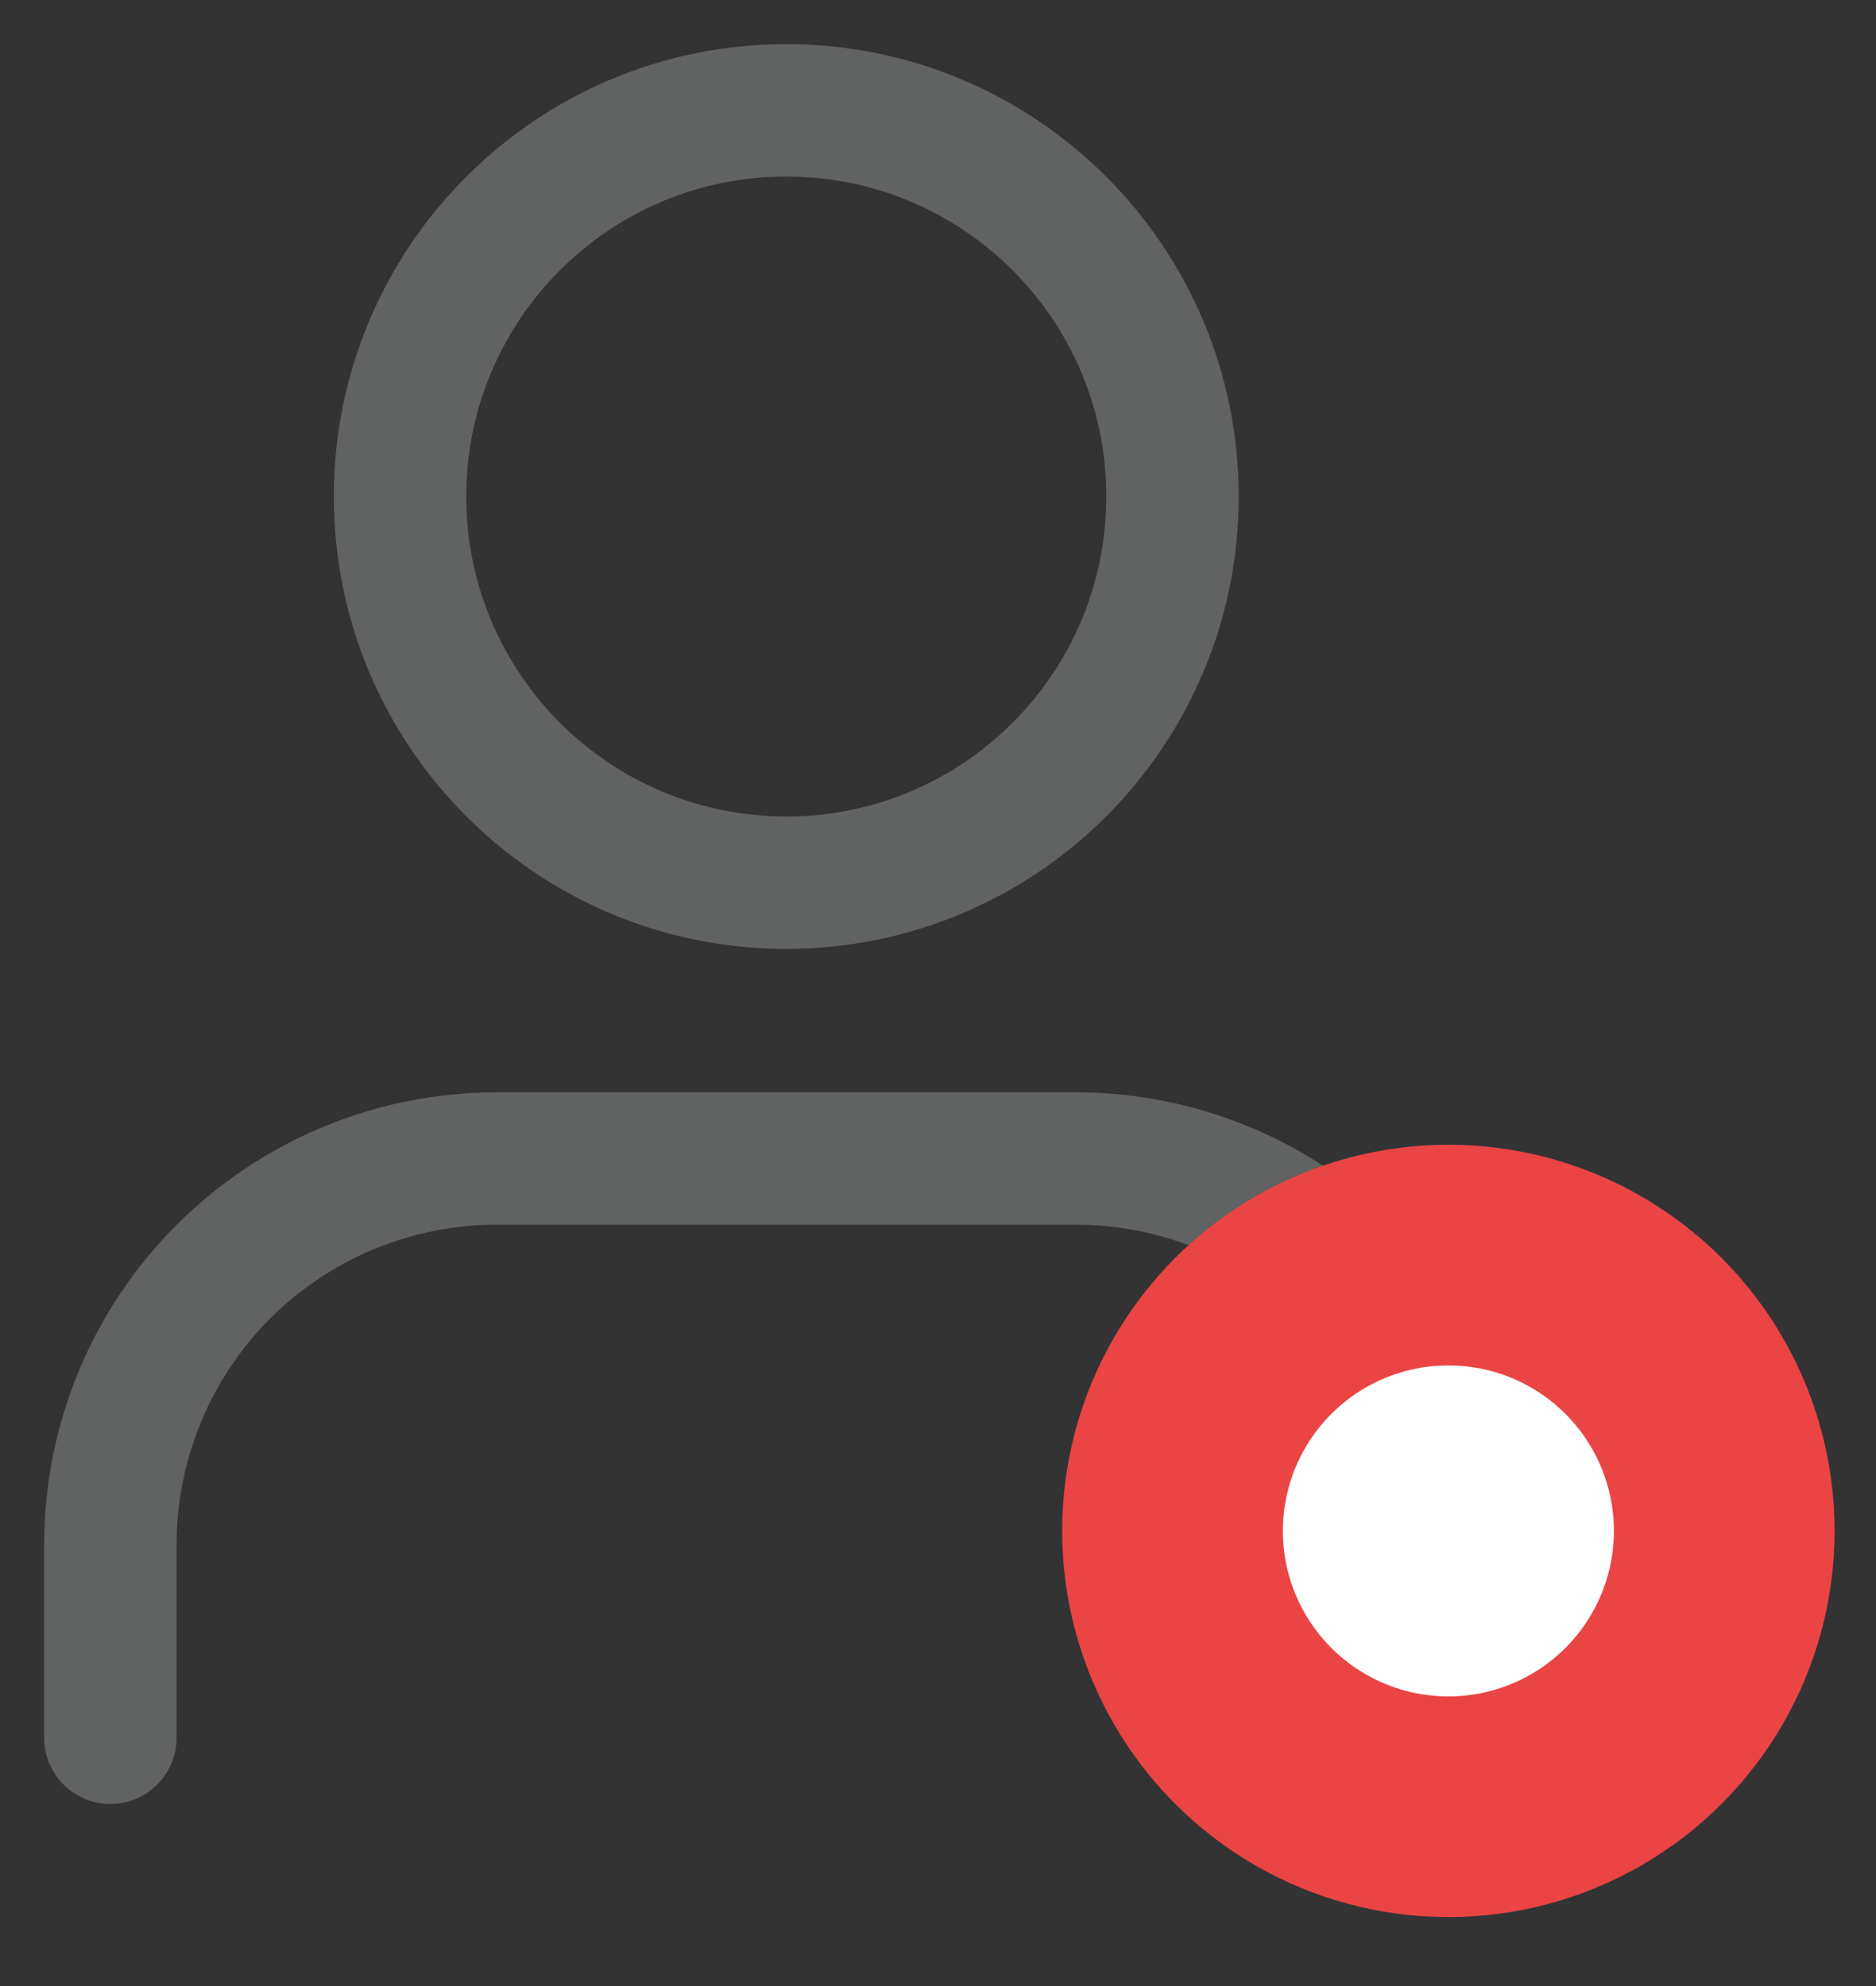 <svg width="17" height="18" viewBox="0 0 17 18" fill="none" xmlns="http://www.w3.org/2000/svg">
<rect x="0" y="0" width="17" height="18" fill="#333333" stroke="none"/>
<path d="M13.25 15.75V14C13.25 13.072 12.881 12.181 12.225 11.525C11.569 10.869 10.678 10.5 9.75 10.5H4.5C3.572 10.5 2.682 10.869 2.025 11.525C1.369 12.181 1 13.072 1 14V15.75" stroke="#616262" stroke-width="1.2" stroke-linecap="round" stroke-linejoin="round"/>
<path d="M7.125 8C9.058 8 10.625 6.433 10.625 4.5C10.625 2.567 9.058 1 7.125 1C5.192 1 3.625 2.567 3.625 4.5C3.625 6.433 5.192 8 7.125 8Z" stroke="#616262" stroke-width="1.2" stroke-linecap="round" stroke-linejoin="round"/>
<circle cx="13.125" cy="13.875" r="2.5" fill="white" stroke="#EA4444" stroke-width="2"/>
</svg>
